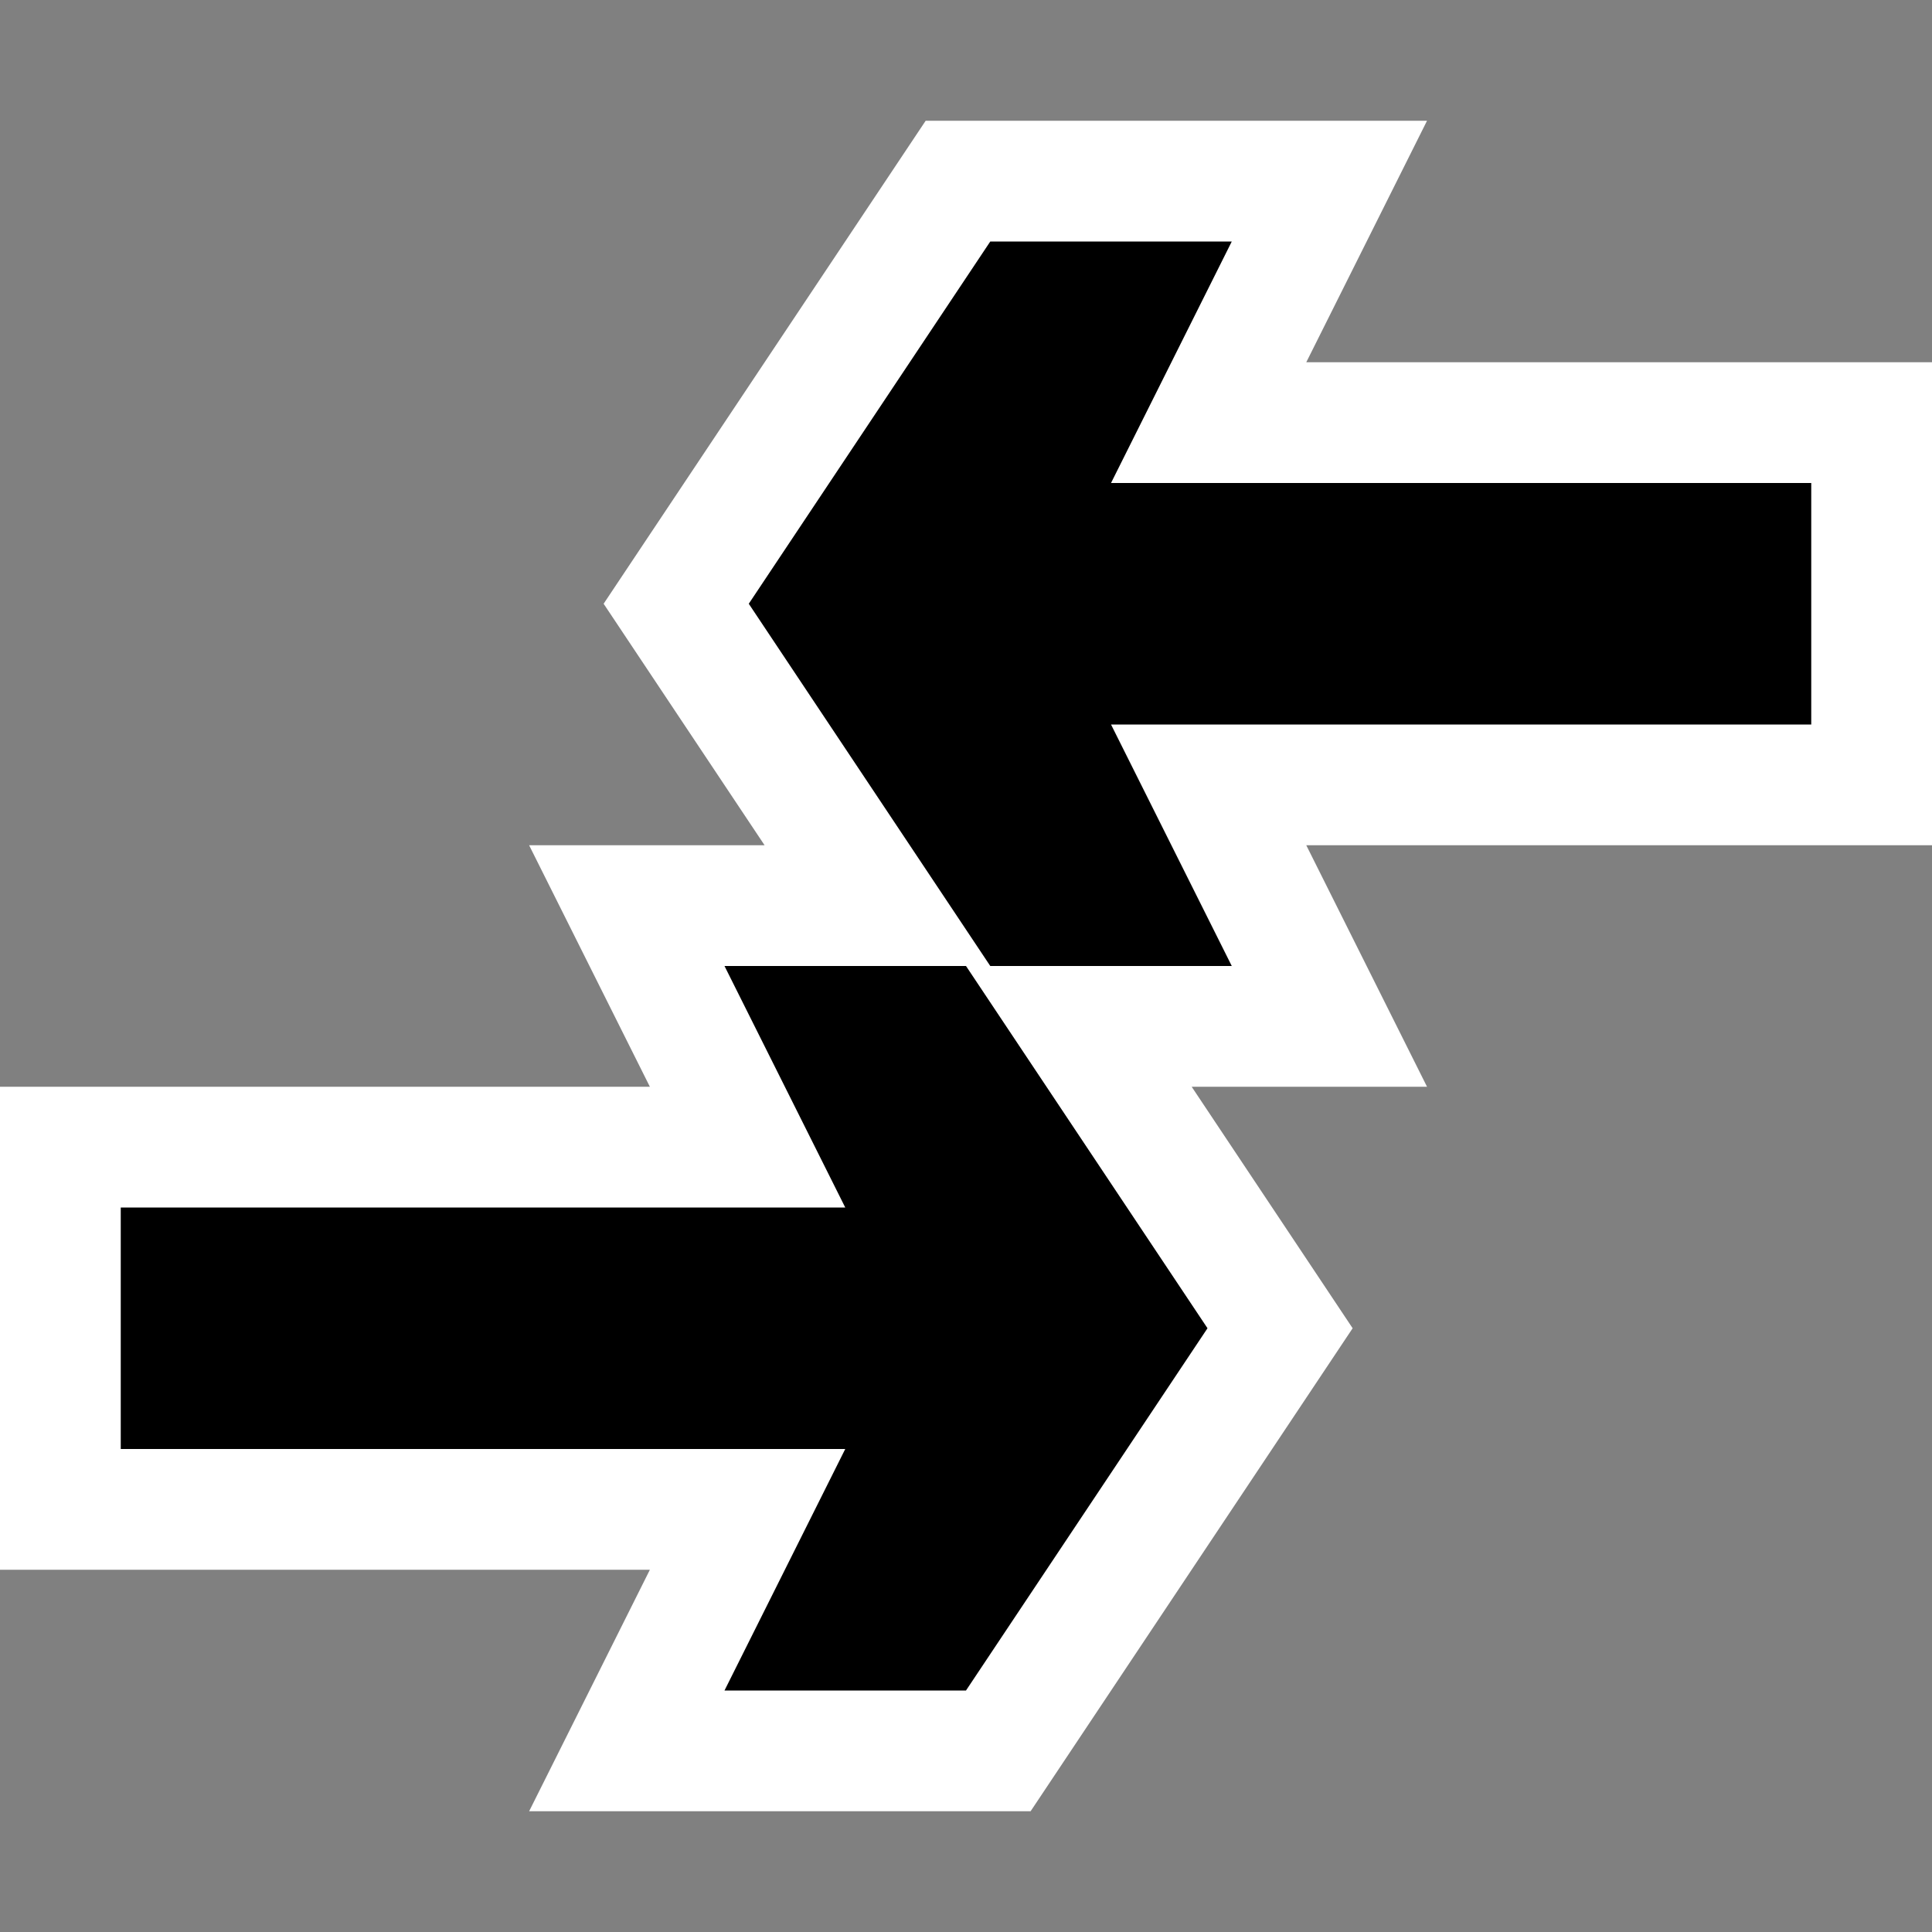 <svg xmlns="http://www.w3.org/2000/svg" viewBox="0 0 16 16"><rect x="0" y="0" width="16" height="16" fill="#808080" stroke="none"/><style>.st0{opacity:0;fill:white;stroke:black;stroke-miterlimit:10}.st1{fill:white}.st2{fill:black}</style><g id="outline"><path class="st0" d="M0 0h16v16H0z"/><path class="st1" d="M16 3h-5.182l1-2H7.666L4.999 5l1.333 2h-1.95l1 2H0v4h5.382l-1 2h4.153l2.667-4-1.333-2h1.949l-1-2H16z"/></g><g id="icon_x5F_bg"><path class="st2" d="M1 10v2h6l-1 2h2l2-3-2-3H6l1 2H1zM15 6V4H9.201l1-2h-2l-2 3 2 3h2l-1-2H15z"/></g></svg>
